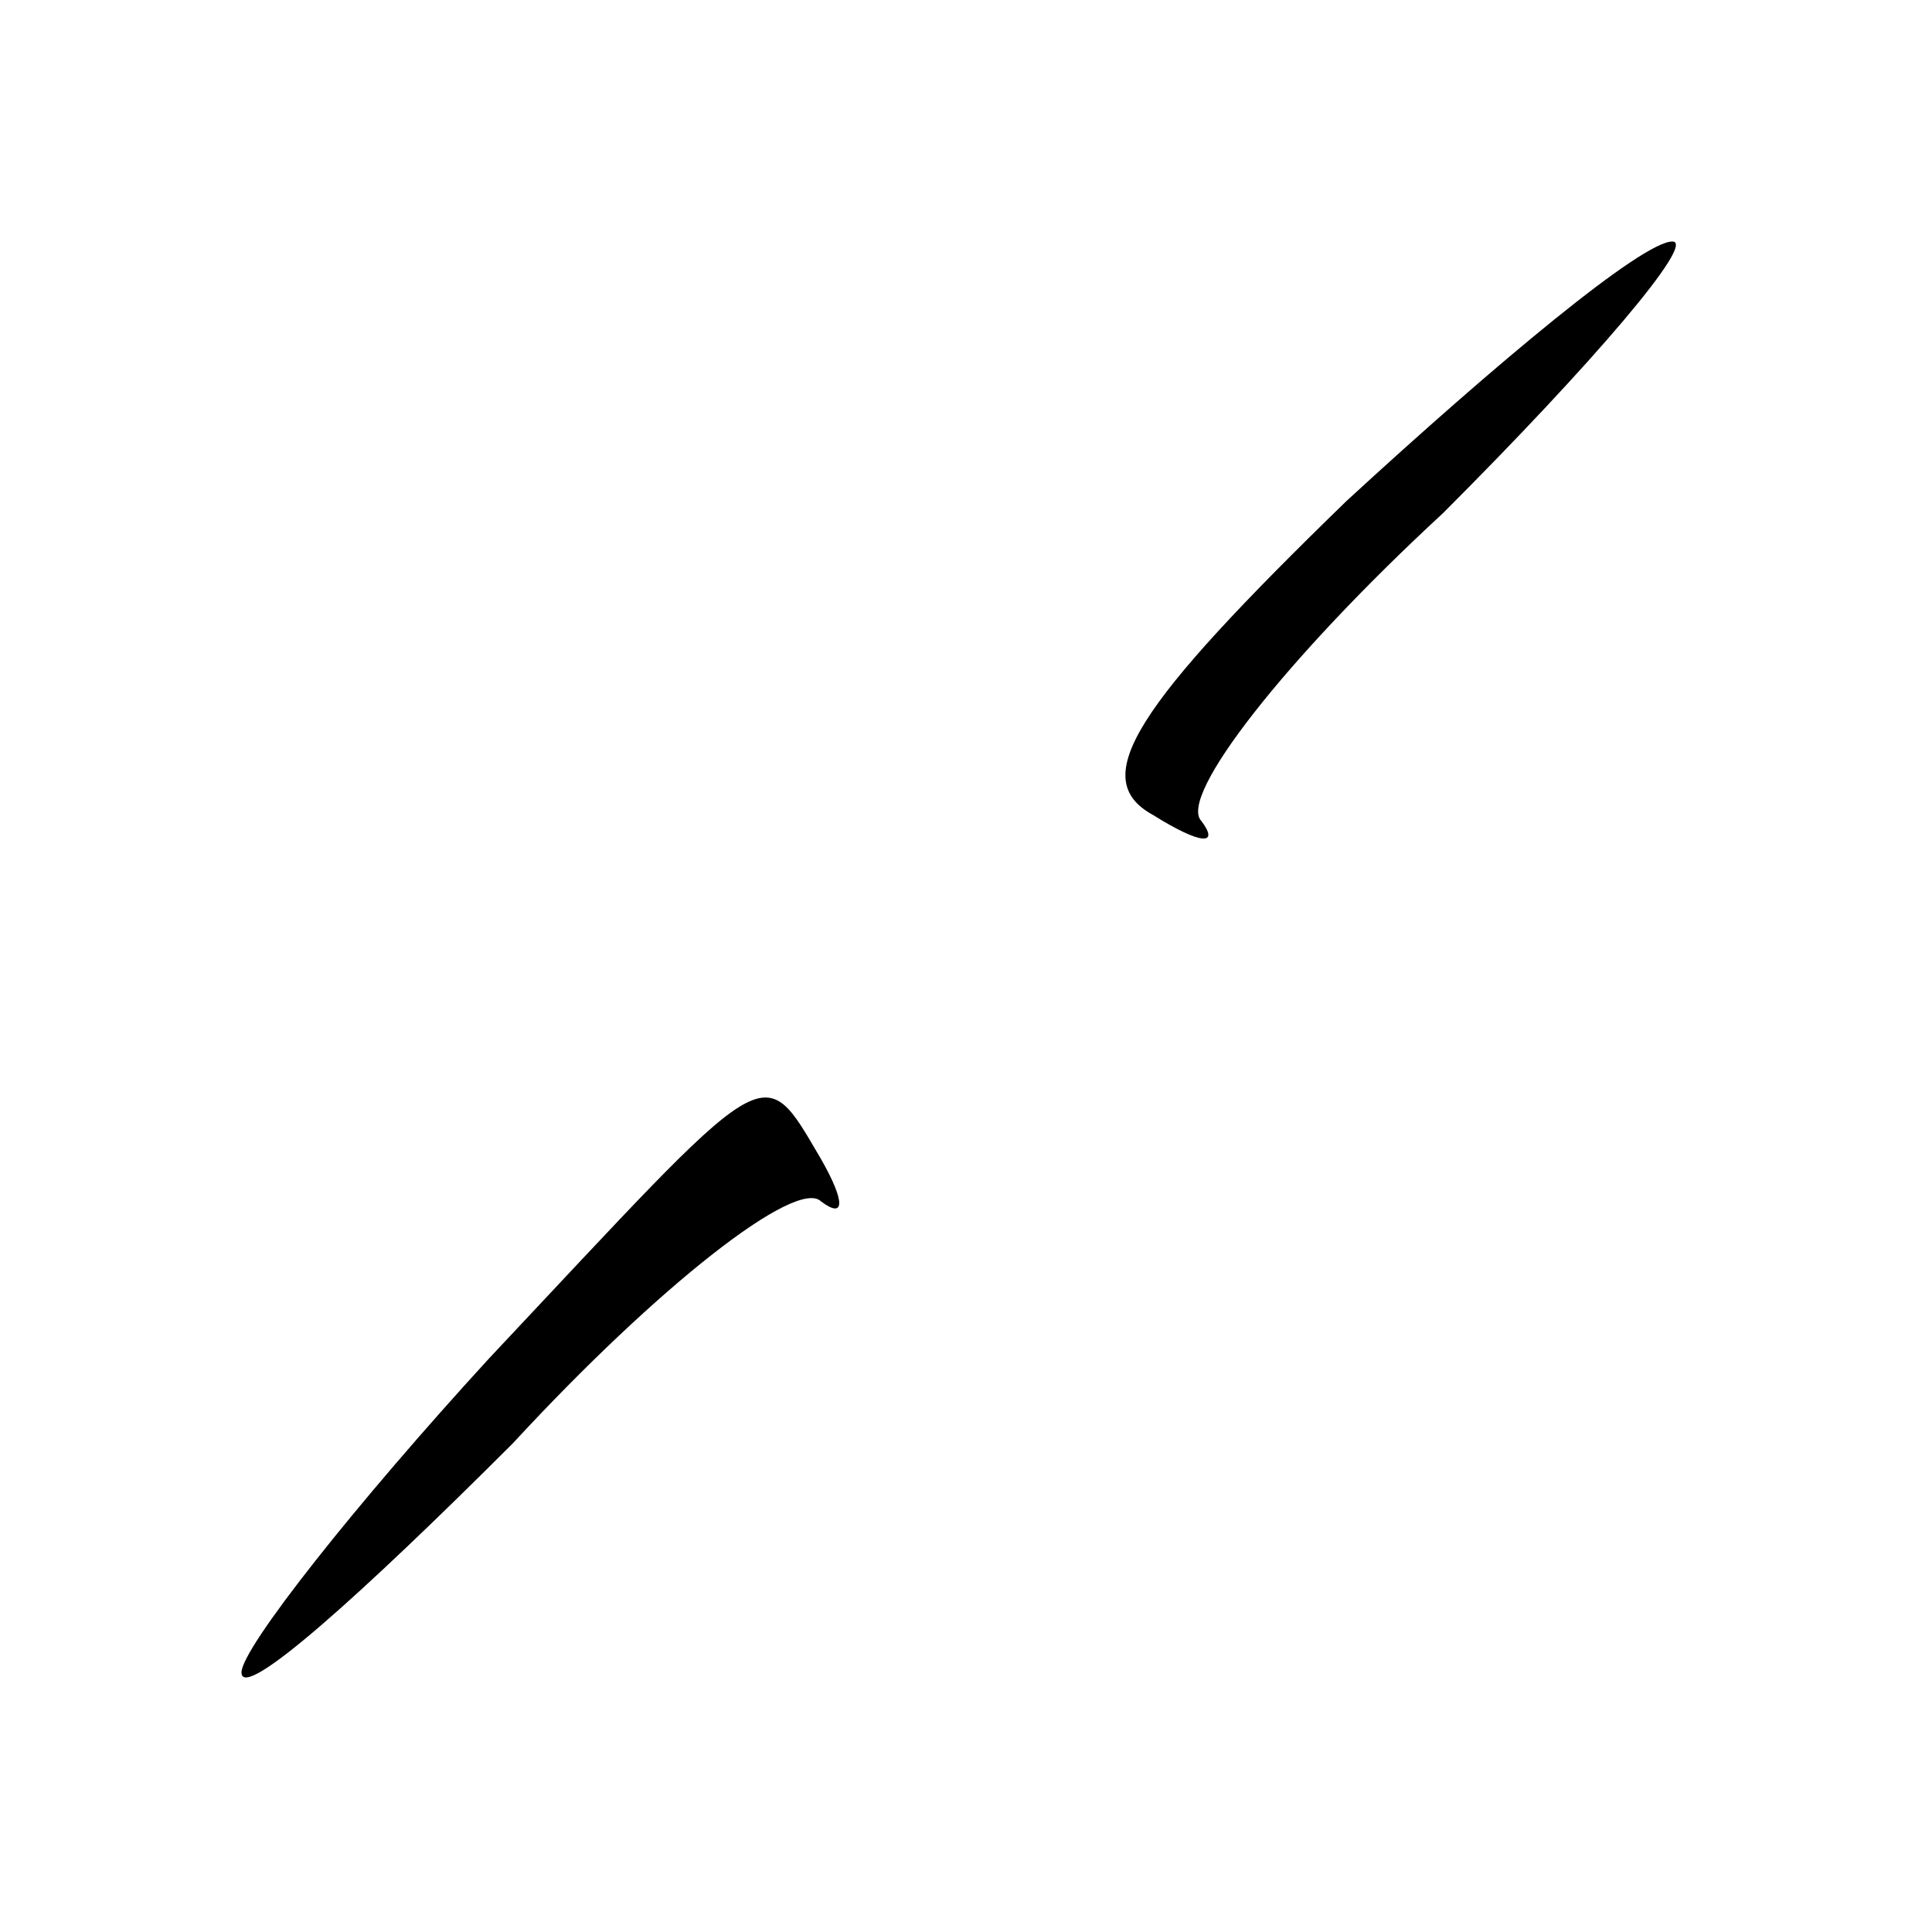 <?xml version="1.0" standalone="no"?>
<!DOCTYPE svg PUBLIC "-//W3C//DTD SVG 20010904//EN"
 "http://www.w3.org/TR/2001/REC-SVG-20010904/DTD/svg10.dtd">
<svg version="1.0" xmlns="http://www.w3.org/2000/svg"
 width="32pt" height="32pt" viewBox="0 0 32 32"
 preserveAspectRatio="xMidYMid meet">
<g transform="translate(0,32) scale(0.1,-0.1)"
fill="#000000" stroke="none">
<path fill="#000000" stroke="none" d="M223 237 c-35 -34 -43 -46 -32 -52 8
-5 11 -5 8 -1 -4 4 14 27 40 51 25 25 42 45 38 45 -5 0 -29 -20 -54 -43z"/>
<path fill="#000000" stroke="none" d="M81 95 c-22 -24 -41 -48 -41 -52 0 -5
20 13 45 38 24 26 47 44 51 40 4 -3 4 0 0 7 -10 17 -8 17 -55 -33z"/>
</g>
</svg>
